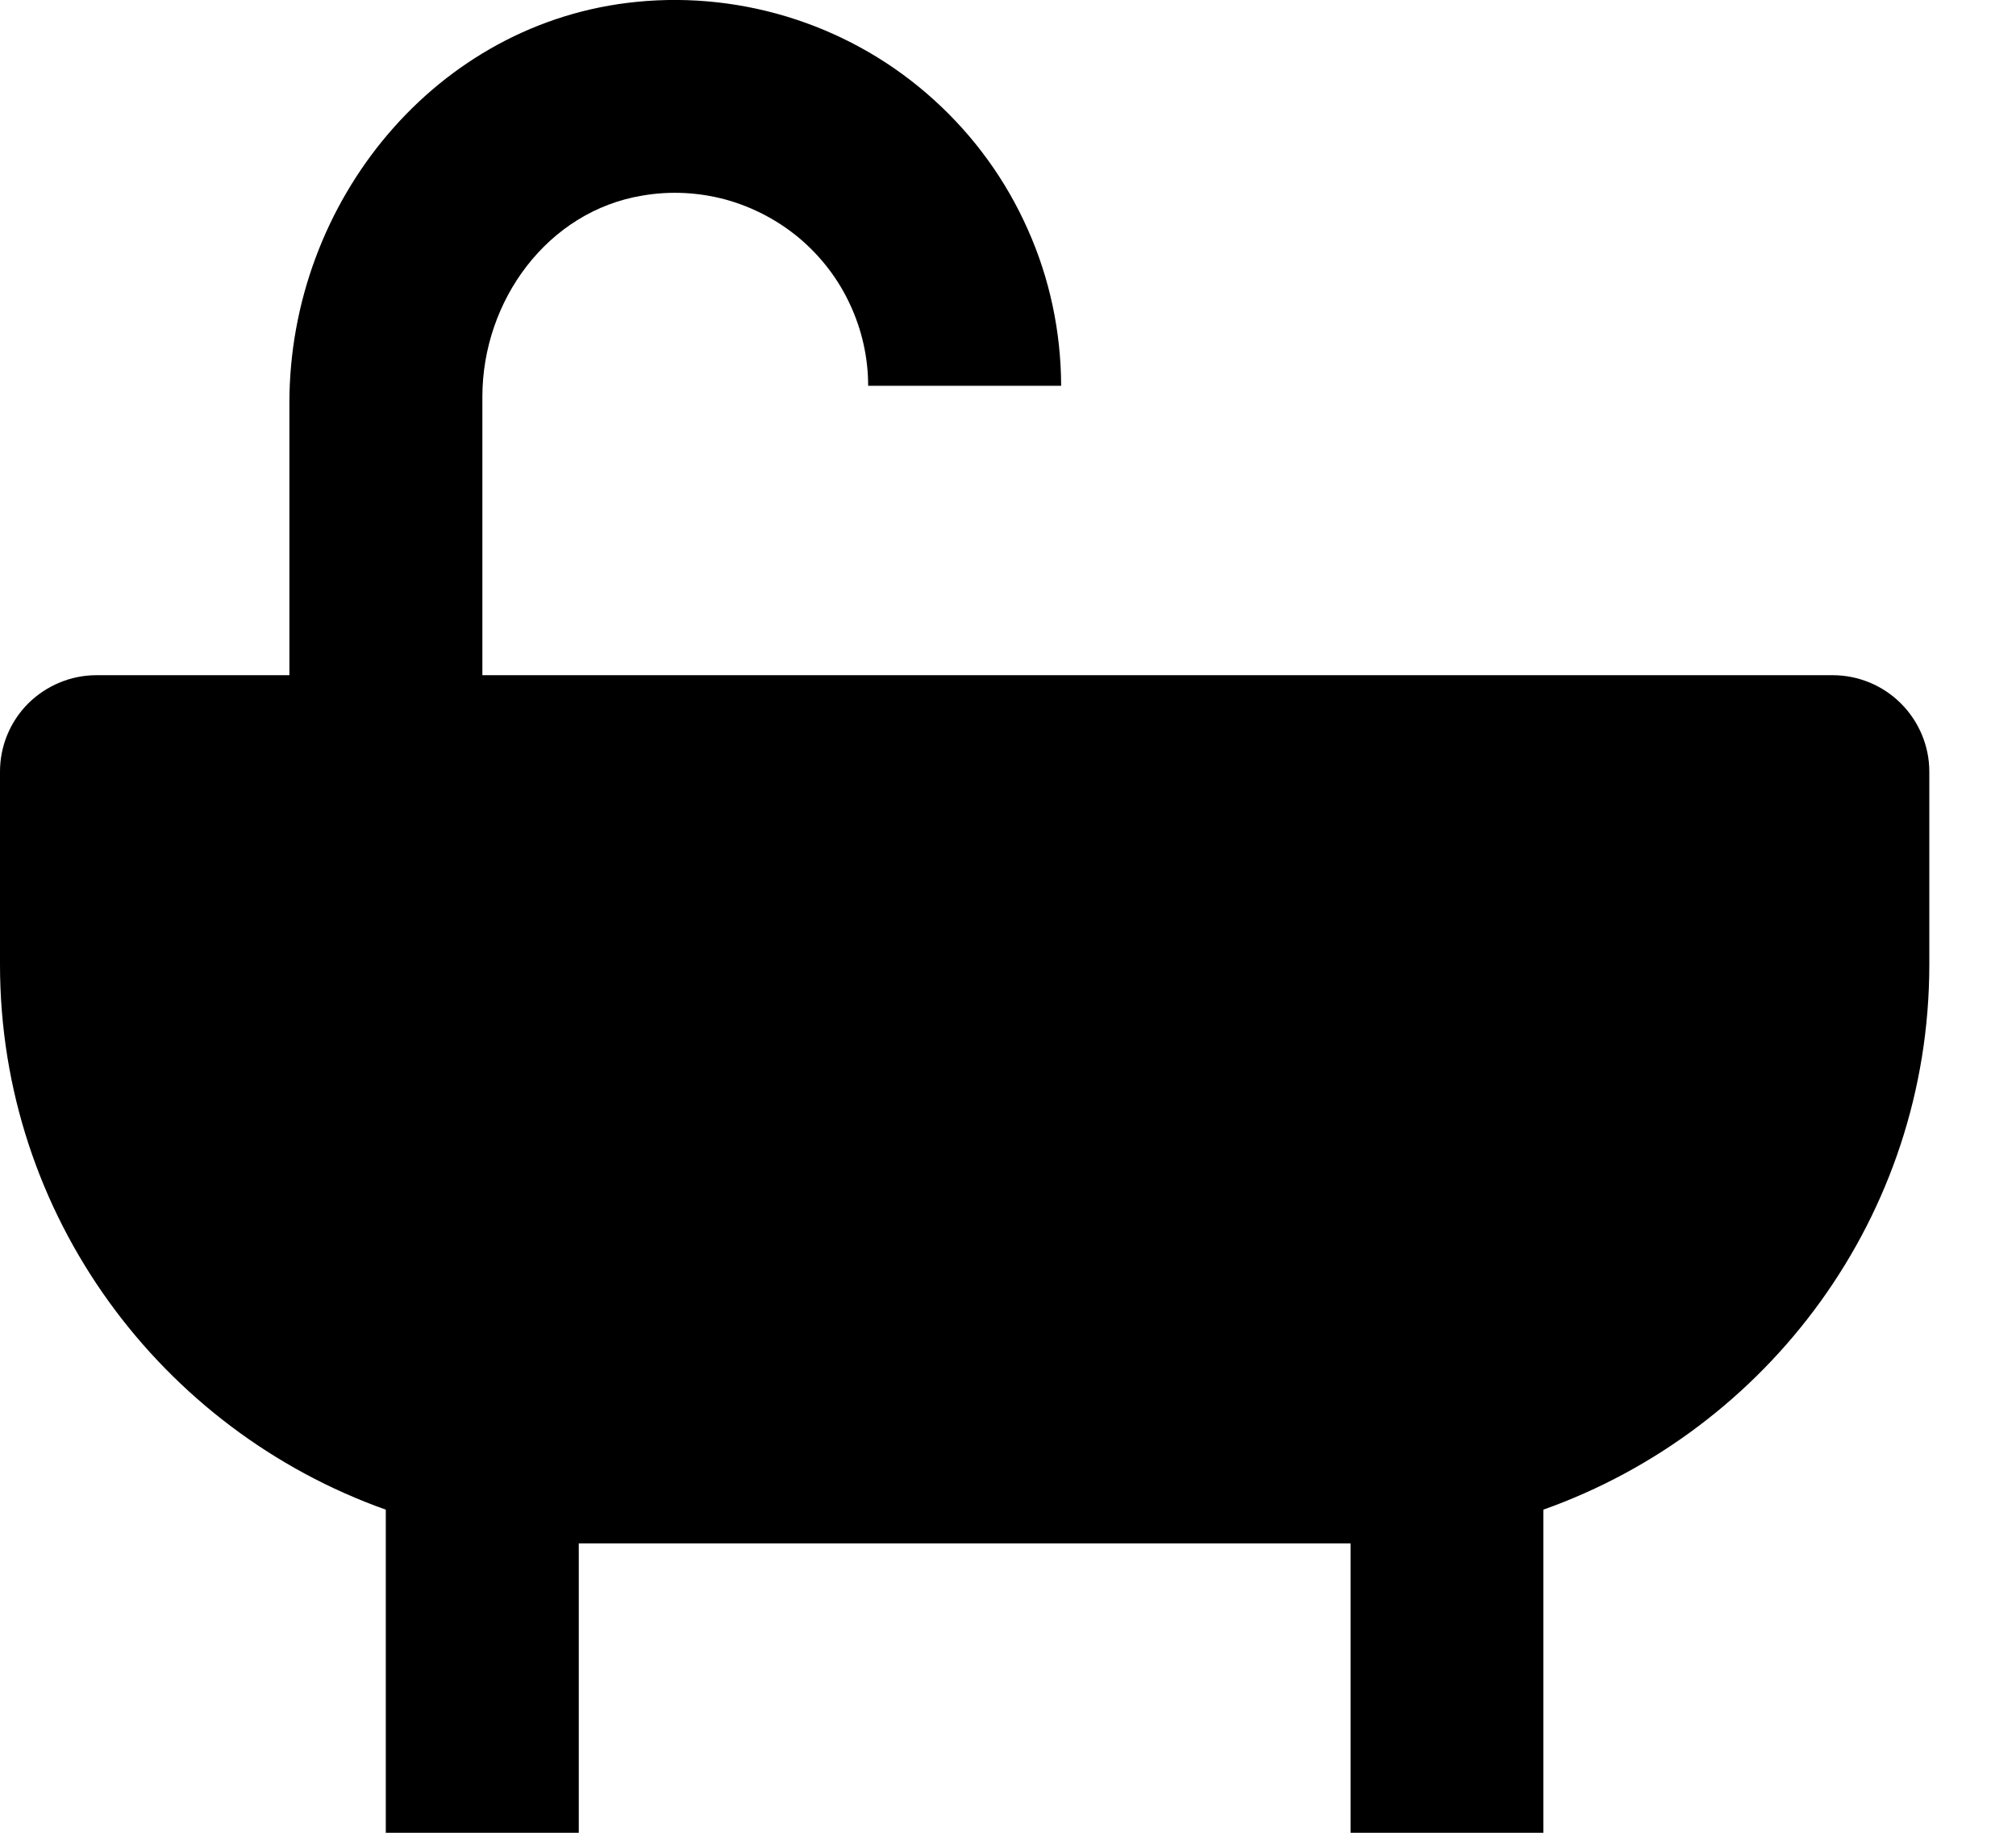 <svg width="11" height="10" viewBox="0 0 11 10" fill="none" xmlns="http://www.w3.org/2000/svg">
<path d="M10 3.684H2.632V2.165C2.632 1.64 2.988 1.152 3.506 1.067C3.657 1.041 3.812 1.049 3.96 1.089C4.108 1.13 4.245 1.202 4.362 1.3C4.479 1.399 4.574 1.522 4.638 1.661C4.703 1.8 4.737 1.952 4.737 2.105H5.79C5.789 1.811 5.728 1.52 5.608 1.252C5.489 0.983 5.314 0.742 5.096 0.545C4.878 0.347 4.621 0.198 4.342 0.106C4.063 0.014 3.767 -0.019 3.475 0.01C2.381 0.117 1.579 1.099 1.579 2.199V3.684H0.526C0.387 3.684 0.253 3.74 0.154 3.838C0.055 3.937 0 4.071 0 4.21V5.263C0 6.635 0.881 7.802 2.105 8.237V10H3.158V8.421H7.369V10H8.421V8.237C9.646 7.802 10.527 6.635 10.527 5.263V4.21C10.527 4.071 10.471 3.937 10.372 3.838C10.274 3.74 10.14 3.684 10 3.684Z" fill="black"/>
</svg>
